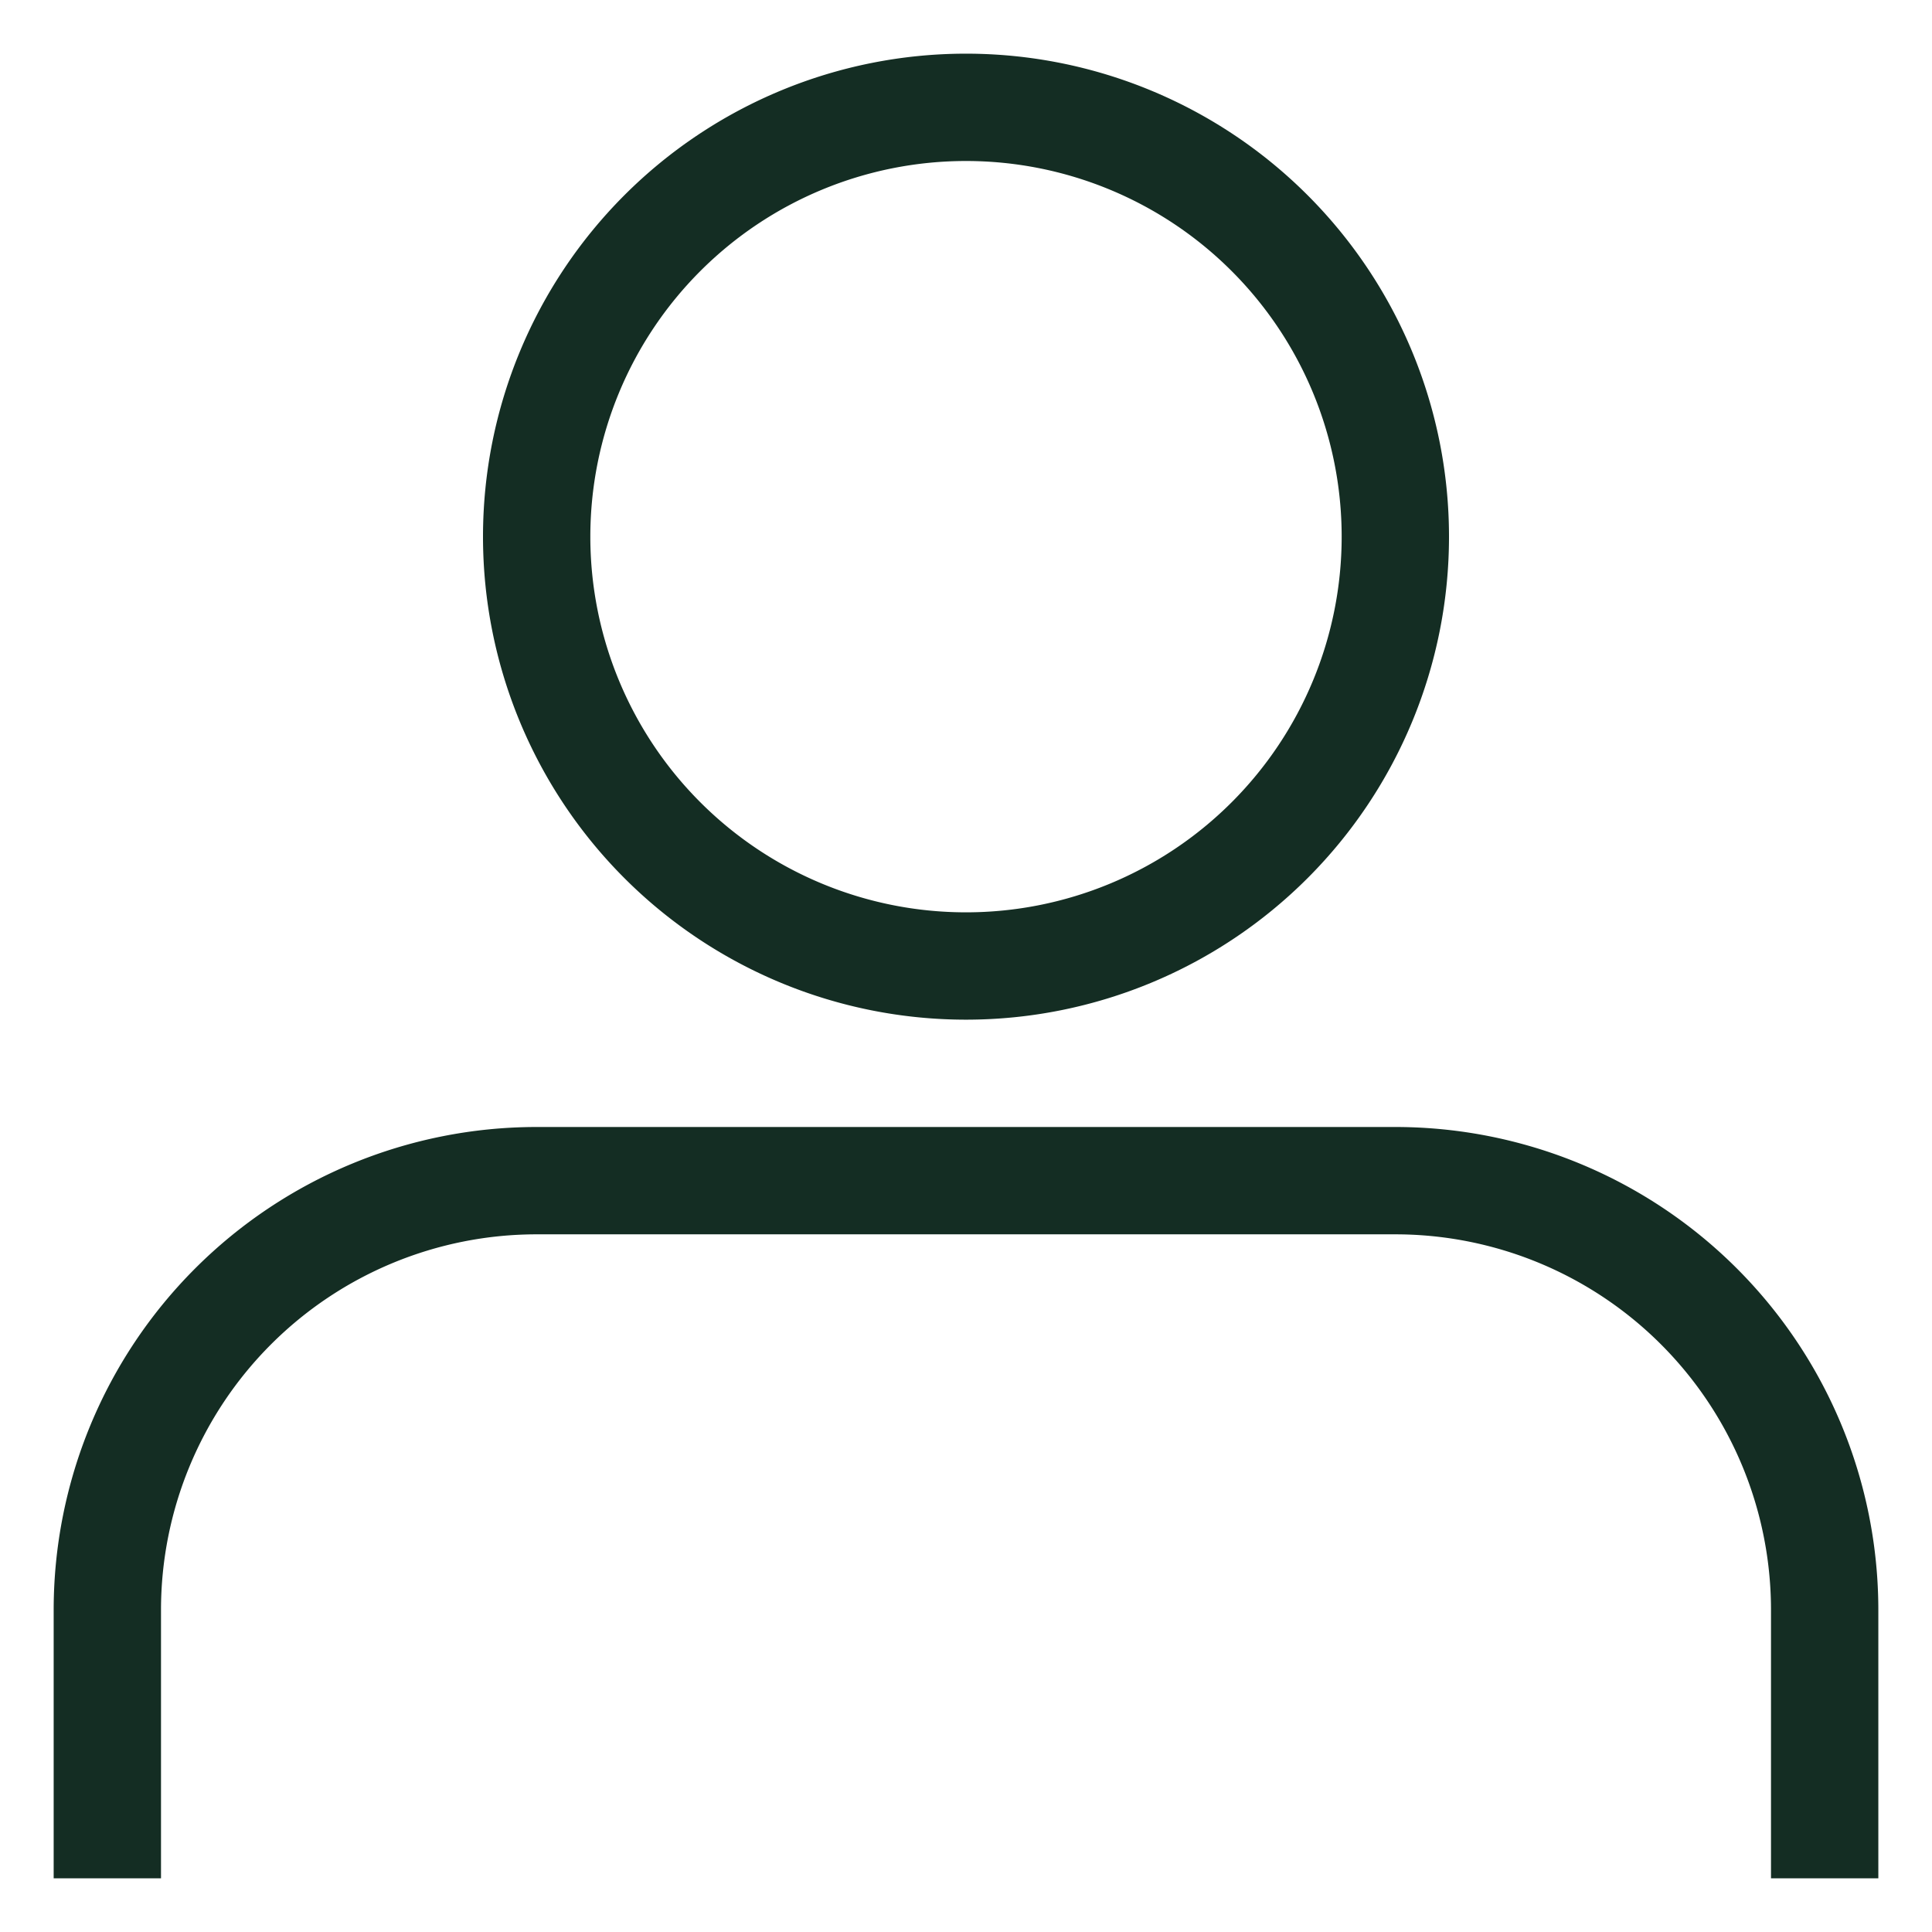 <svg viewbox="0 0 18 18" width="18" height="18" fill="none" xmlns="http://www.w3.org/2000/svg"><path d="M17 17v-2a4 4 0 0 0-4-4H5a4 4 0 0 0-4 4v2" stroke="#142D23" stroke-linecap="square"/><path d="M9 9a4 4 0 1 0 0-8 4 4 0 0 0 0 8Z" stroke="#142D23" stroke-linecap="round" stroke-linejoin="round"/></svg>
